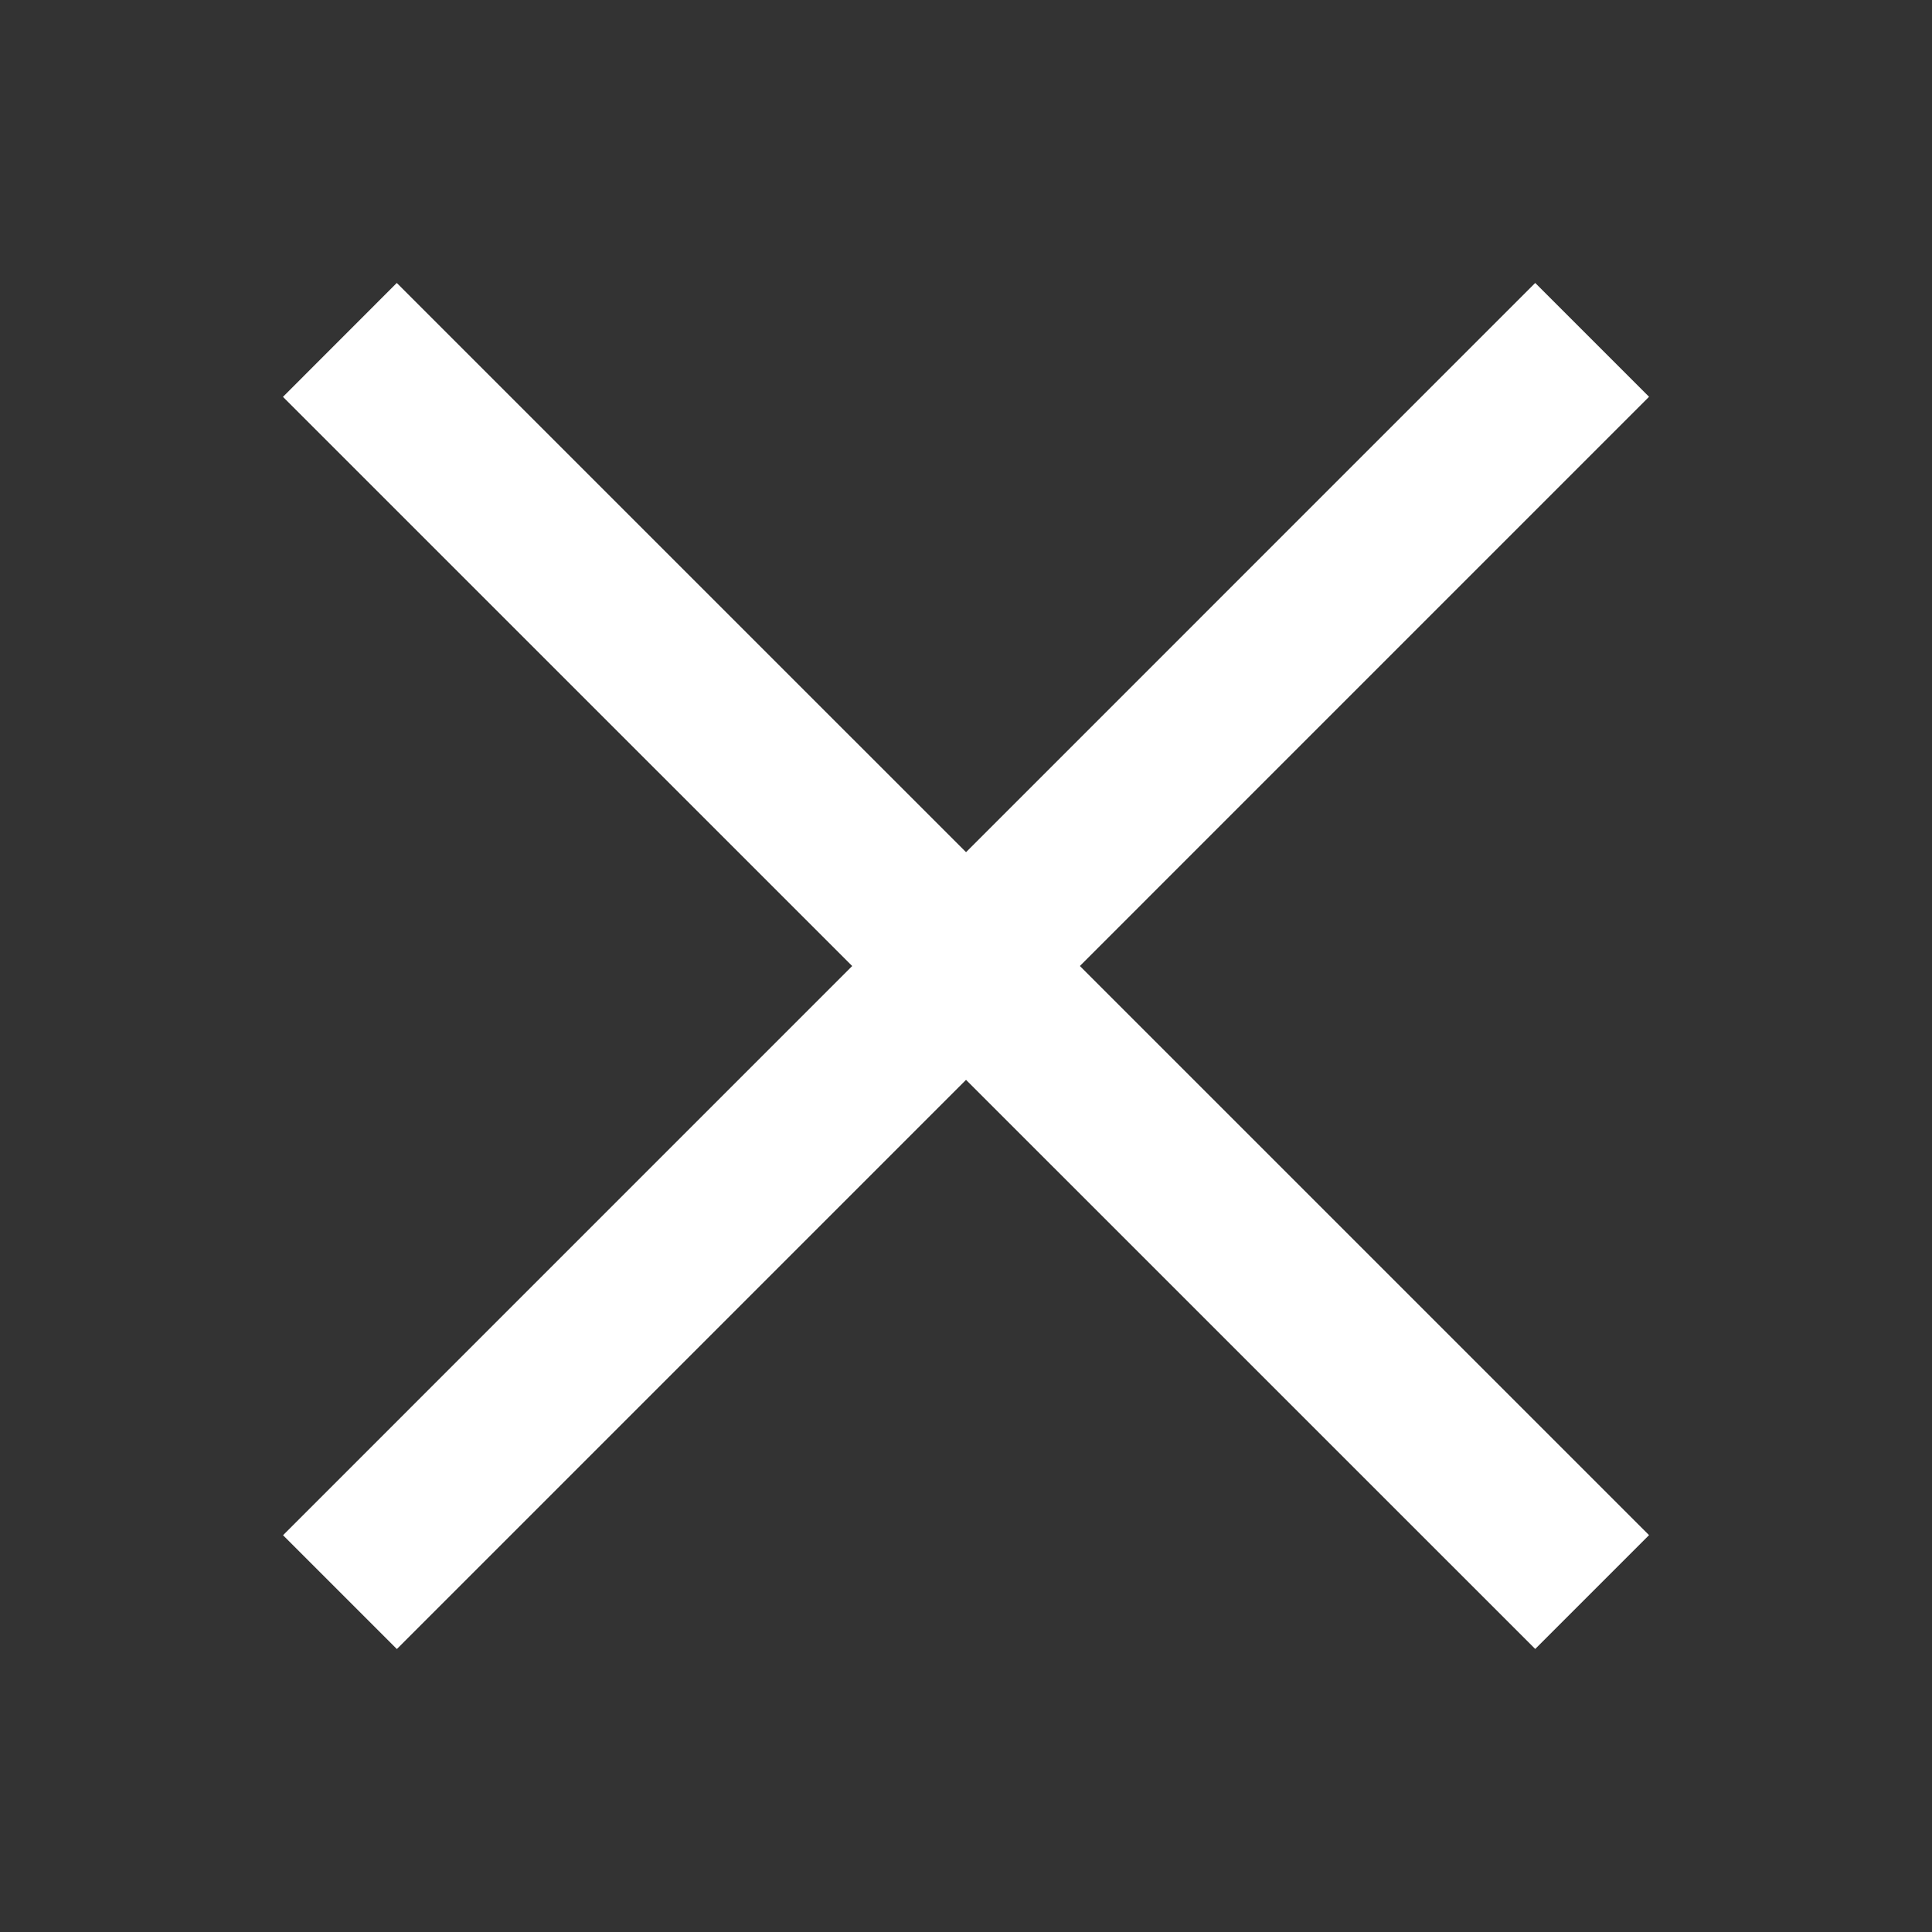 <svg width="24" height="24" xmlns="http://www.w3.org/2000/svg"><rect width="100%" height="100%" fill="#333333" stroke="none"/><g fill="#FFF" fill-rule="evenodd"><path d="m19.071 3.515 1.414 1.414L4.93 20.485l-1.414-1.414z"/><path d="M4.929 3.515 20.485 19.07l-1.414 1.414L3.515 4.93z"/></g></svg>